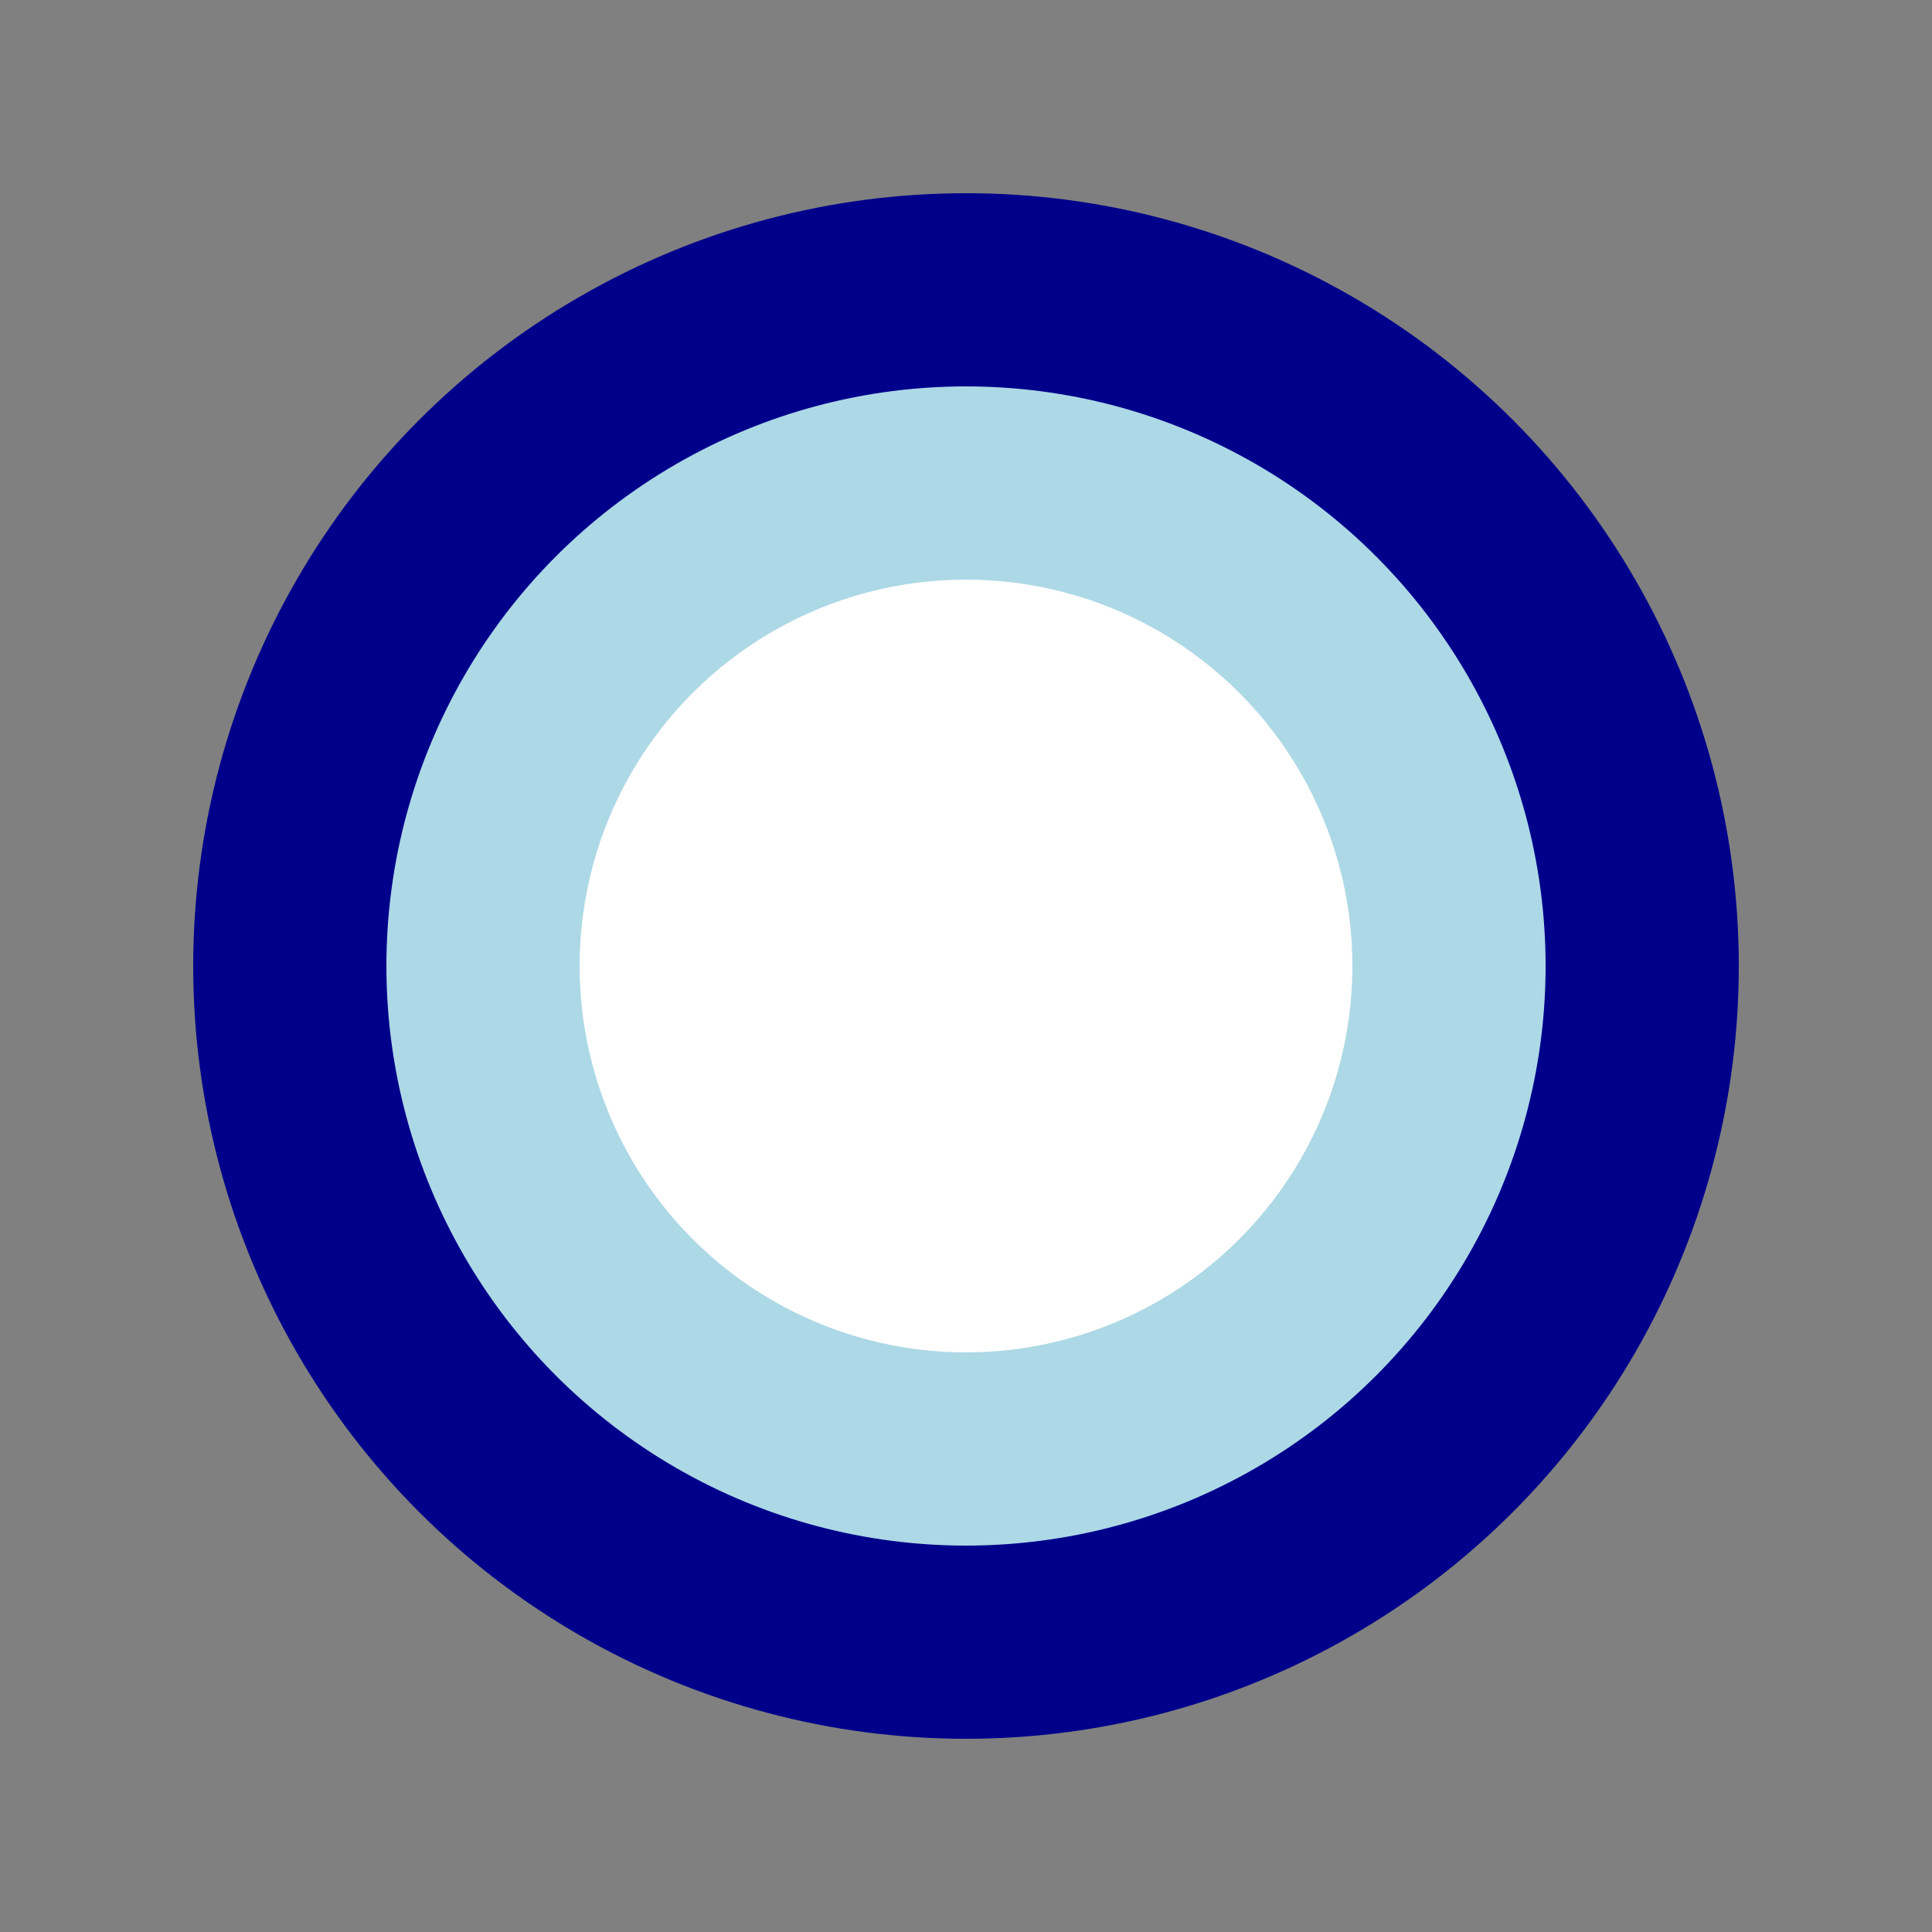 <svg xmlns="http://www.w3.org/2000/svg" viewBox="0 0 200 200">
  <rect x="0" y="0" width="200" height="200" fill="#808080" stroke="none"/>
  <circle cx="100" cy="100" r="80" fill="darkblue" />
  <circle cx="100" cy="100" r="60" fill="lightblue" />
  <circle cx="100" cy="100" r="40" fill="white" />
</svg>
